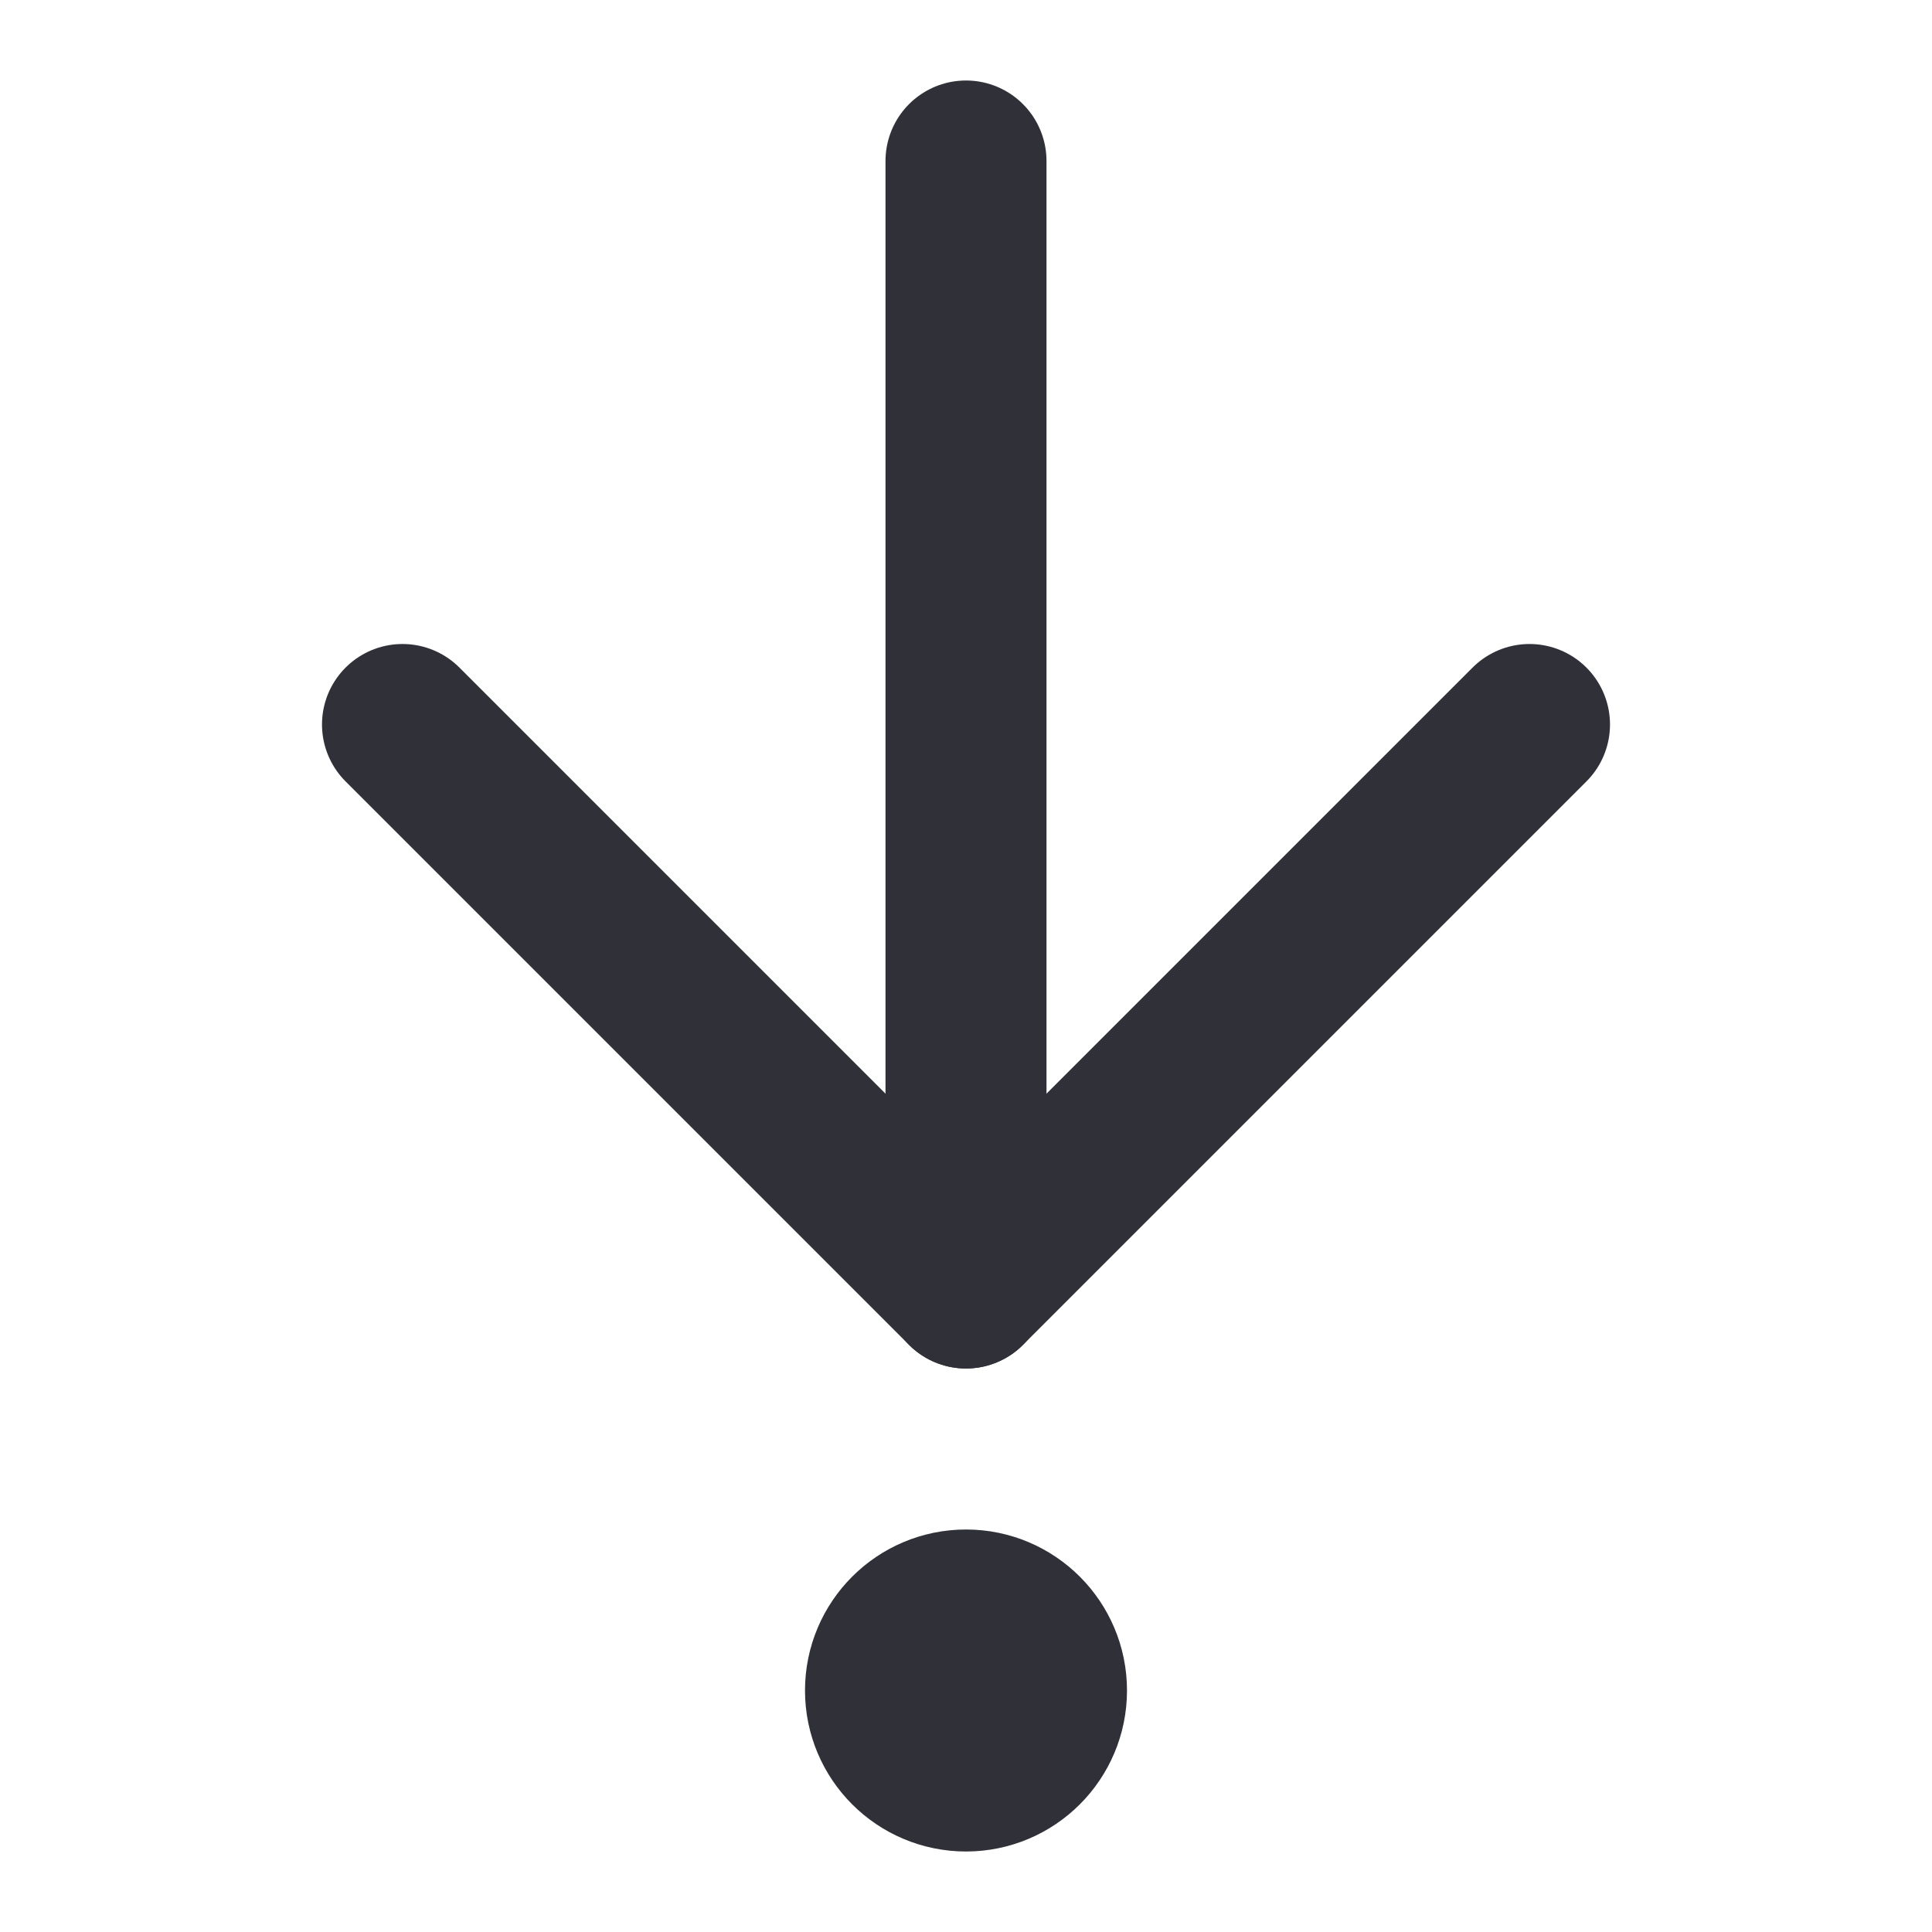 <svg width="24" height="24" viewBox="0 0 24 24" fill="none" xmlns="http://www.w3.org/2000/svg">
<path d="M12 2V16" stroke="#303038" stroke-width="2" stroke-linecap="round" stroke-linejoin="round"/>
<path d="M19 9L12 16L5 9" stroke="#303038" stroke-width="2" stroke-linecap="round" stroke-linejoin="round"/>
<path d="M12 22C12.552 22 13 21.552 13 21C13 20.448 12.552 20 12 20C11.448 20 11 20.448 11 21C11 21.552 11.448 22 12 22Z" stroke="#303038" stroke-width="2" stroke-linecap="round" stroke-linejoin="round"/>
</svg>
